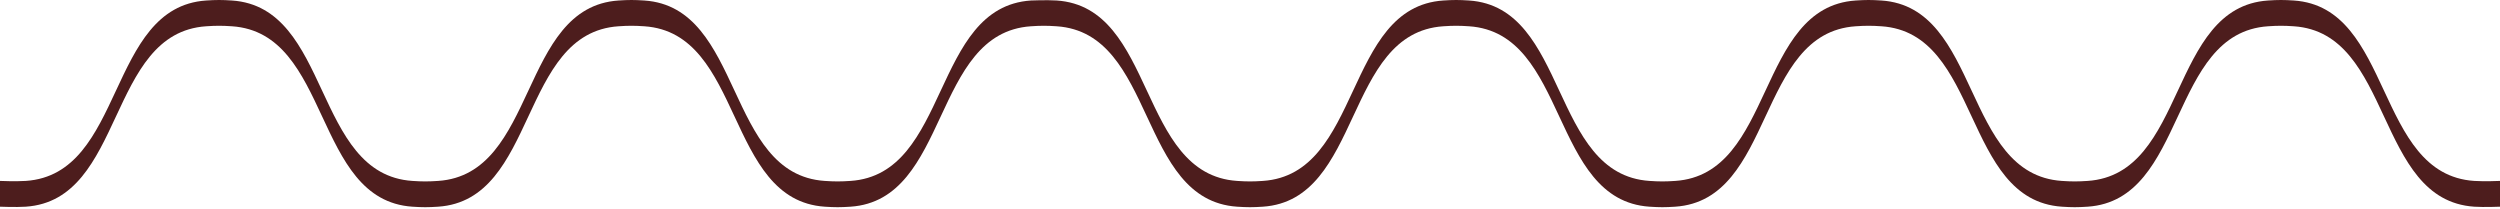 <svg xmlns="http://www.w3.org/2000/svg" width="776" height="65" fill="none"><path fill="#4D1D1D" d="M712 .156c-3.117-.208-4.883-.208-8 0-30.859 2.057-25.141 53.943-56 56-3.117.208-4.883.208-8 0-30.859-2.057-25.141-53.943-56-56-3.117-.208-4.883-.208-8 0-30.859 2.057-25.141 53.943-56 56-3.117.208-4.883.208-8 0-30.859-2.057-25.141-53.943-56-56-3.117-.208-4.883-.208-8 0-30.859 2.057-25.141 53.943-56 56-3.117.208-4.883.208-8 0-30.859-2.057-25.141-53.943-56-56-3.117-.208-8 0-8 0-30.859 2.057-25.141 53.943-56 56-3.117.208-4.883.208-8 0-30.859-2.057-25.141-53.943-56-56-3.117-.208-4.883-.208-8 0-30.859 2.057-25.141 53.943-56 56-3.117.208-4.883.208-8 0-30.86-2.057-25.141-53.943-56-56-3.117-.208-4.883-.208-8 0-30.86 2.057-25.14 53.943-56 56-3.117.208-8 0-8 0v8s4.883.208 8 0c30.86-2.057 25.14-53.943 56-56 3.117-.208 4.883-.208 8 0 30.859 2.057 25.14 53.943 56 56 3.117.208 4.883.208 8 0 30.859-2.057 25.141-53.943 56-56 3.117-.208 4.883-.208 8 0 30.859 2.057 25.141 53.943 56 56 3.117.208 4.883.208 8 0 30.859-2.057 25.141-53.943 56-56 3.117-.208 4.883-.208 8 0 30.859 2.057 25.141 53.943 56 56 3.117.208 4.883.208 8 0 30.859-2.057 25.141-53.943 56-56 3.117-.208 4.883-.208 8 0 30.859 2.057 25.141 53.943 56 56 3.117.208 4.883.208 8 0 30.859-2.057 25.141-53.943 56-56 3.117-.208 4.883-.208 8 0 30.859 2.057 25.141 53.943 56 56 3.117.208 4.883.208 8 0 30.859-2.057 25.141-53.943 56-56 3.117-.208 4.883-.208 8 0 30.859 2.057 25.141 53.943 56 56 3.117.208 8 0 8 0v-8s-4.883.208-8 0c-30.86-2.057-25.14-53.943-56-56"/></svg>